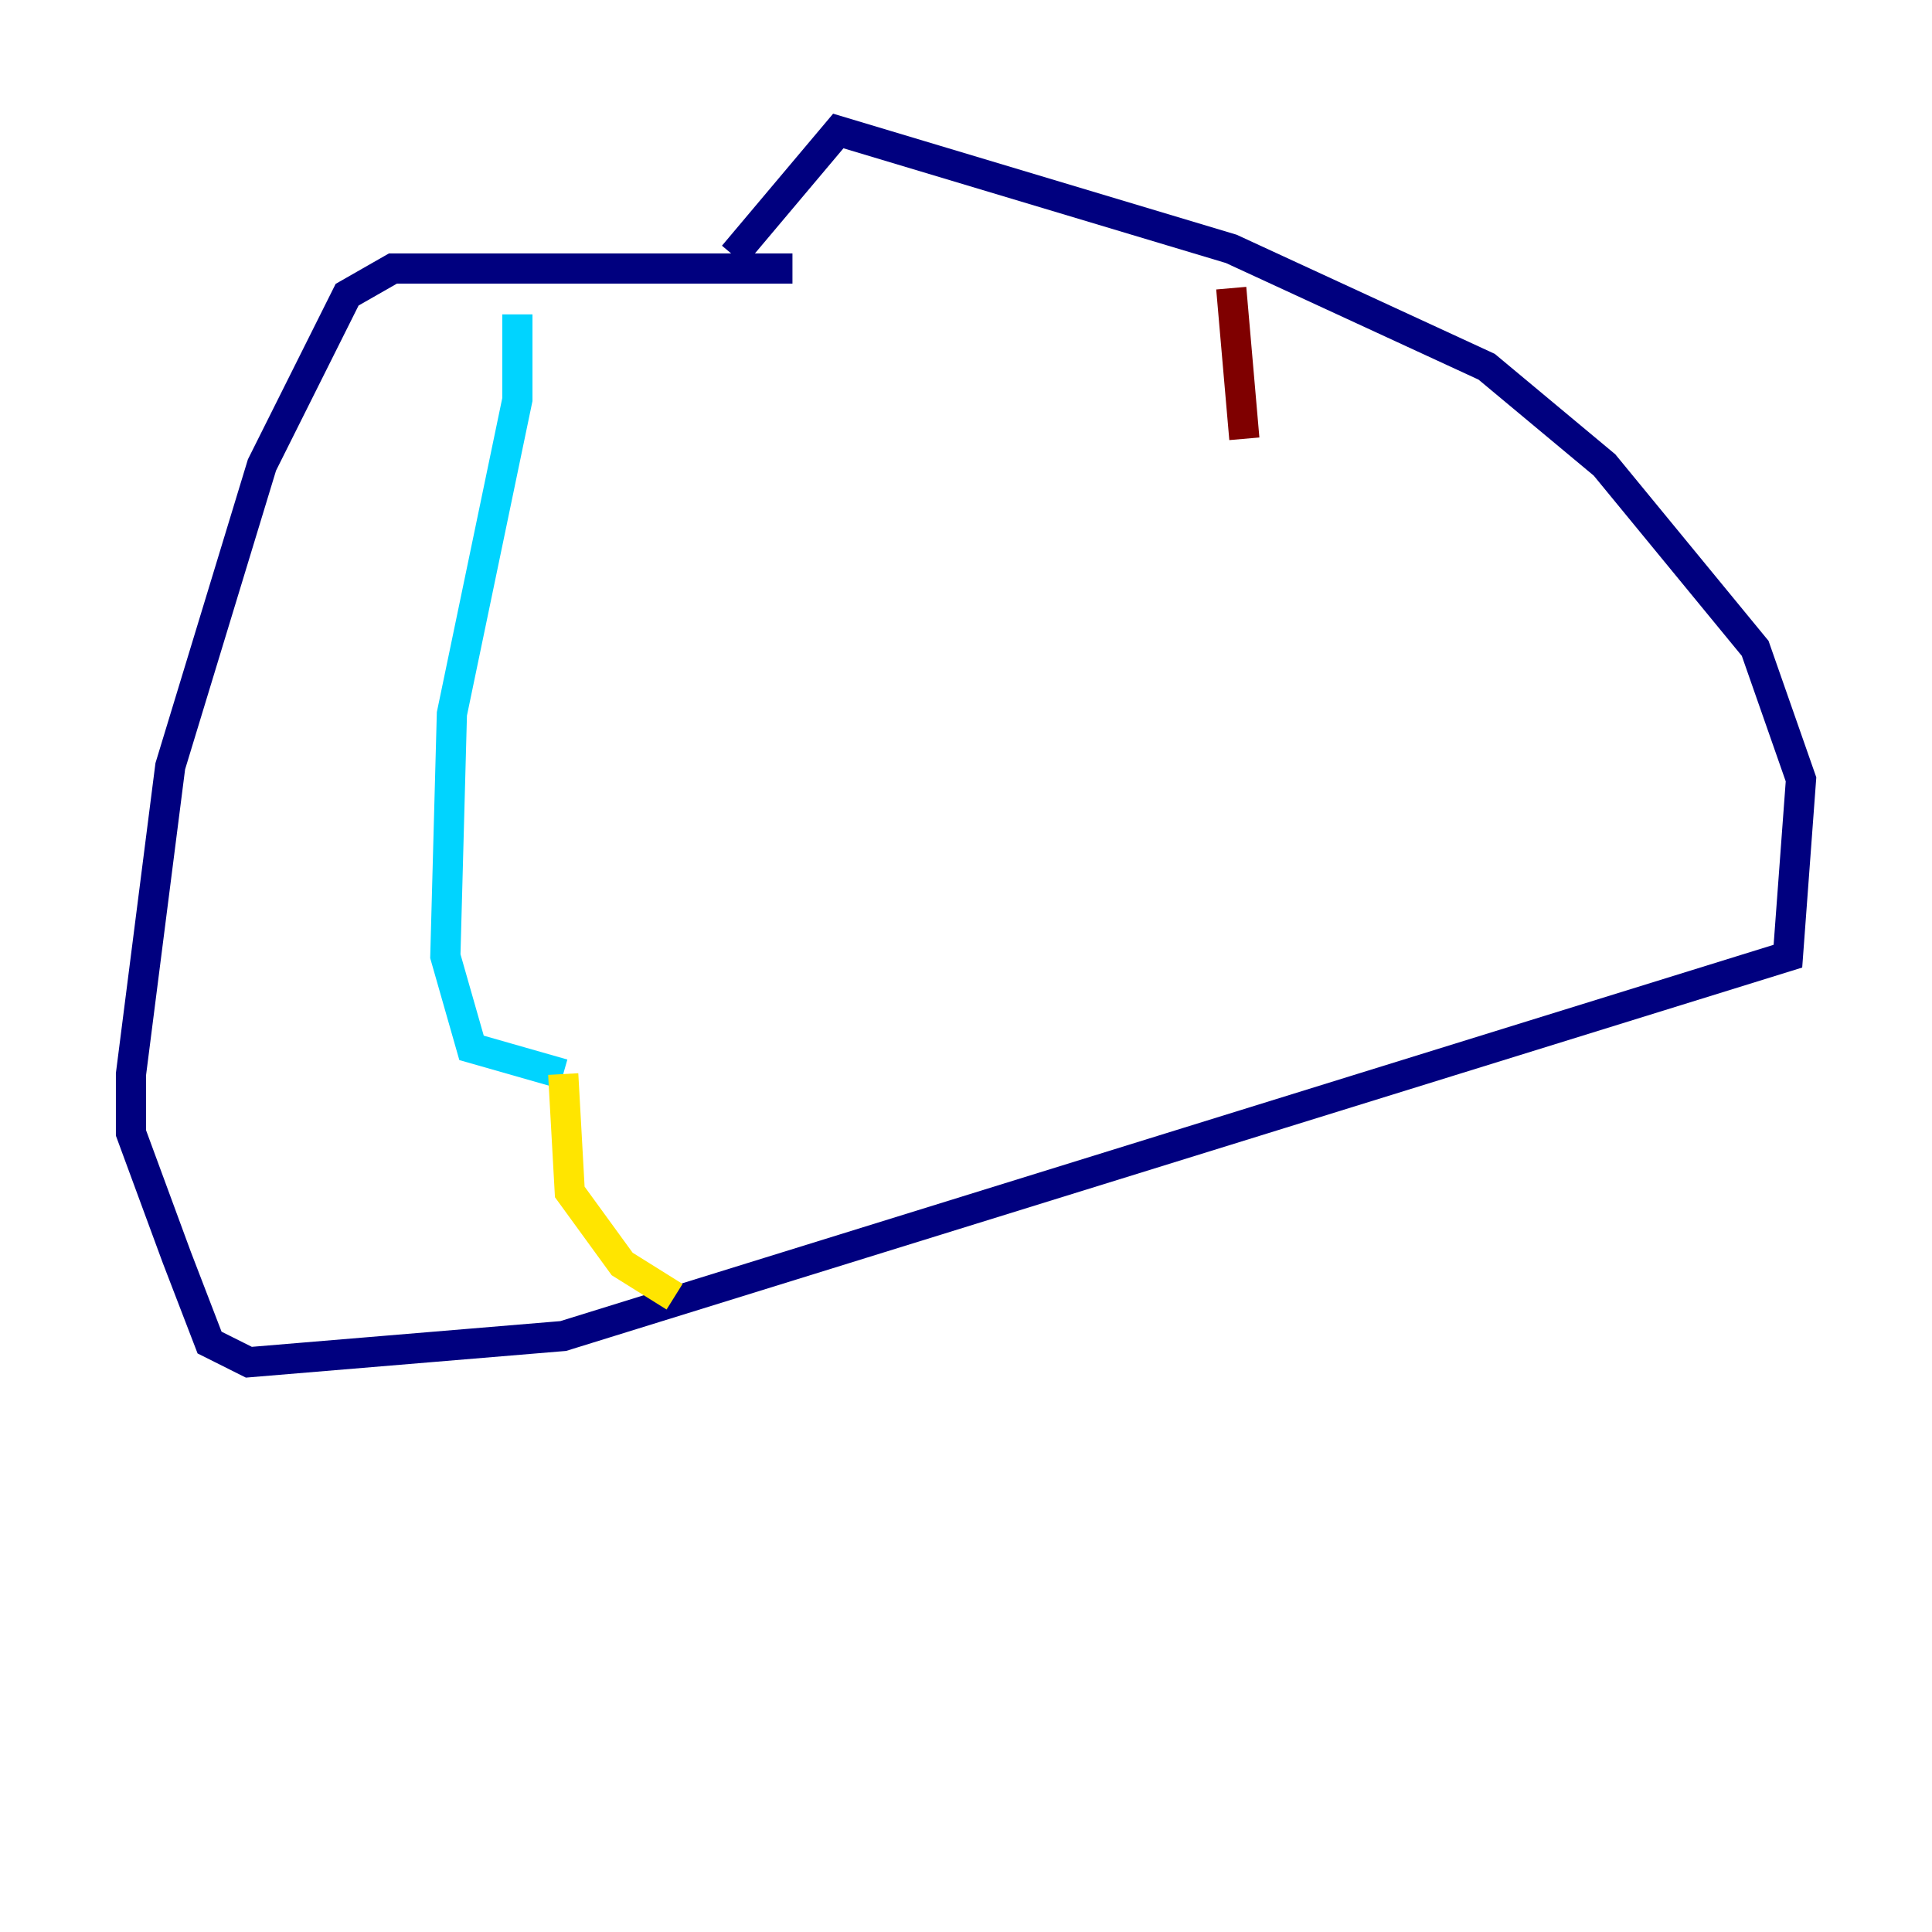 <?xml version="1.0" encoding="utf-8" ?>
<svg baseProfile="tiny" height="128" version="1.2" viewBox="0,0,128,128" width="128" xmlns="http://www.w3.org/2000/svg" xmlns:ev="http://www.w3.org/2001/xml-events" xmlns:xlink="http://www.w3.org/1999/xlink"><defs /><polyline fill="none" points="52.502,17.79 26.034,17.79 22.997,19.525 17.356,30.807 11.281,50.766 8.678,71.159 8.678,75.064 11.715,83.308 13.885,88.949 16.488,90.251 37.315,88.515 118.454,63.349 119.322,51.634 116.285,42.956 106.305,30.807 98.495,24.298 81.573,16.488 55.539,8.678 48.597,16.922" stroke="#00007f" stroke-width="2" /><polyline fill="none" points="34.278,20.827 34.278,26.468 29.939,47.295 29.505,63.349 31.241,69.424 37.315,71.159" stroke="#00d4ff" stroke-width="2" /><polyline fill="none" points="37.315,71.159 37.749,78.969 41.22,83.742 44.691,85.912" stroke="#ffe500" stroke-width="2" /><polyline fill="none" points="81.573,19.091 82.441,29.071" stroke="#7f0000" stroke-width="2" /></svg>